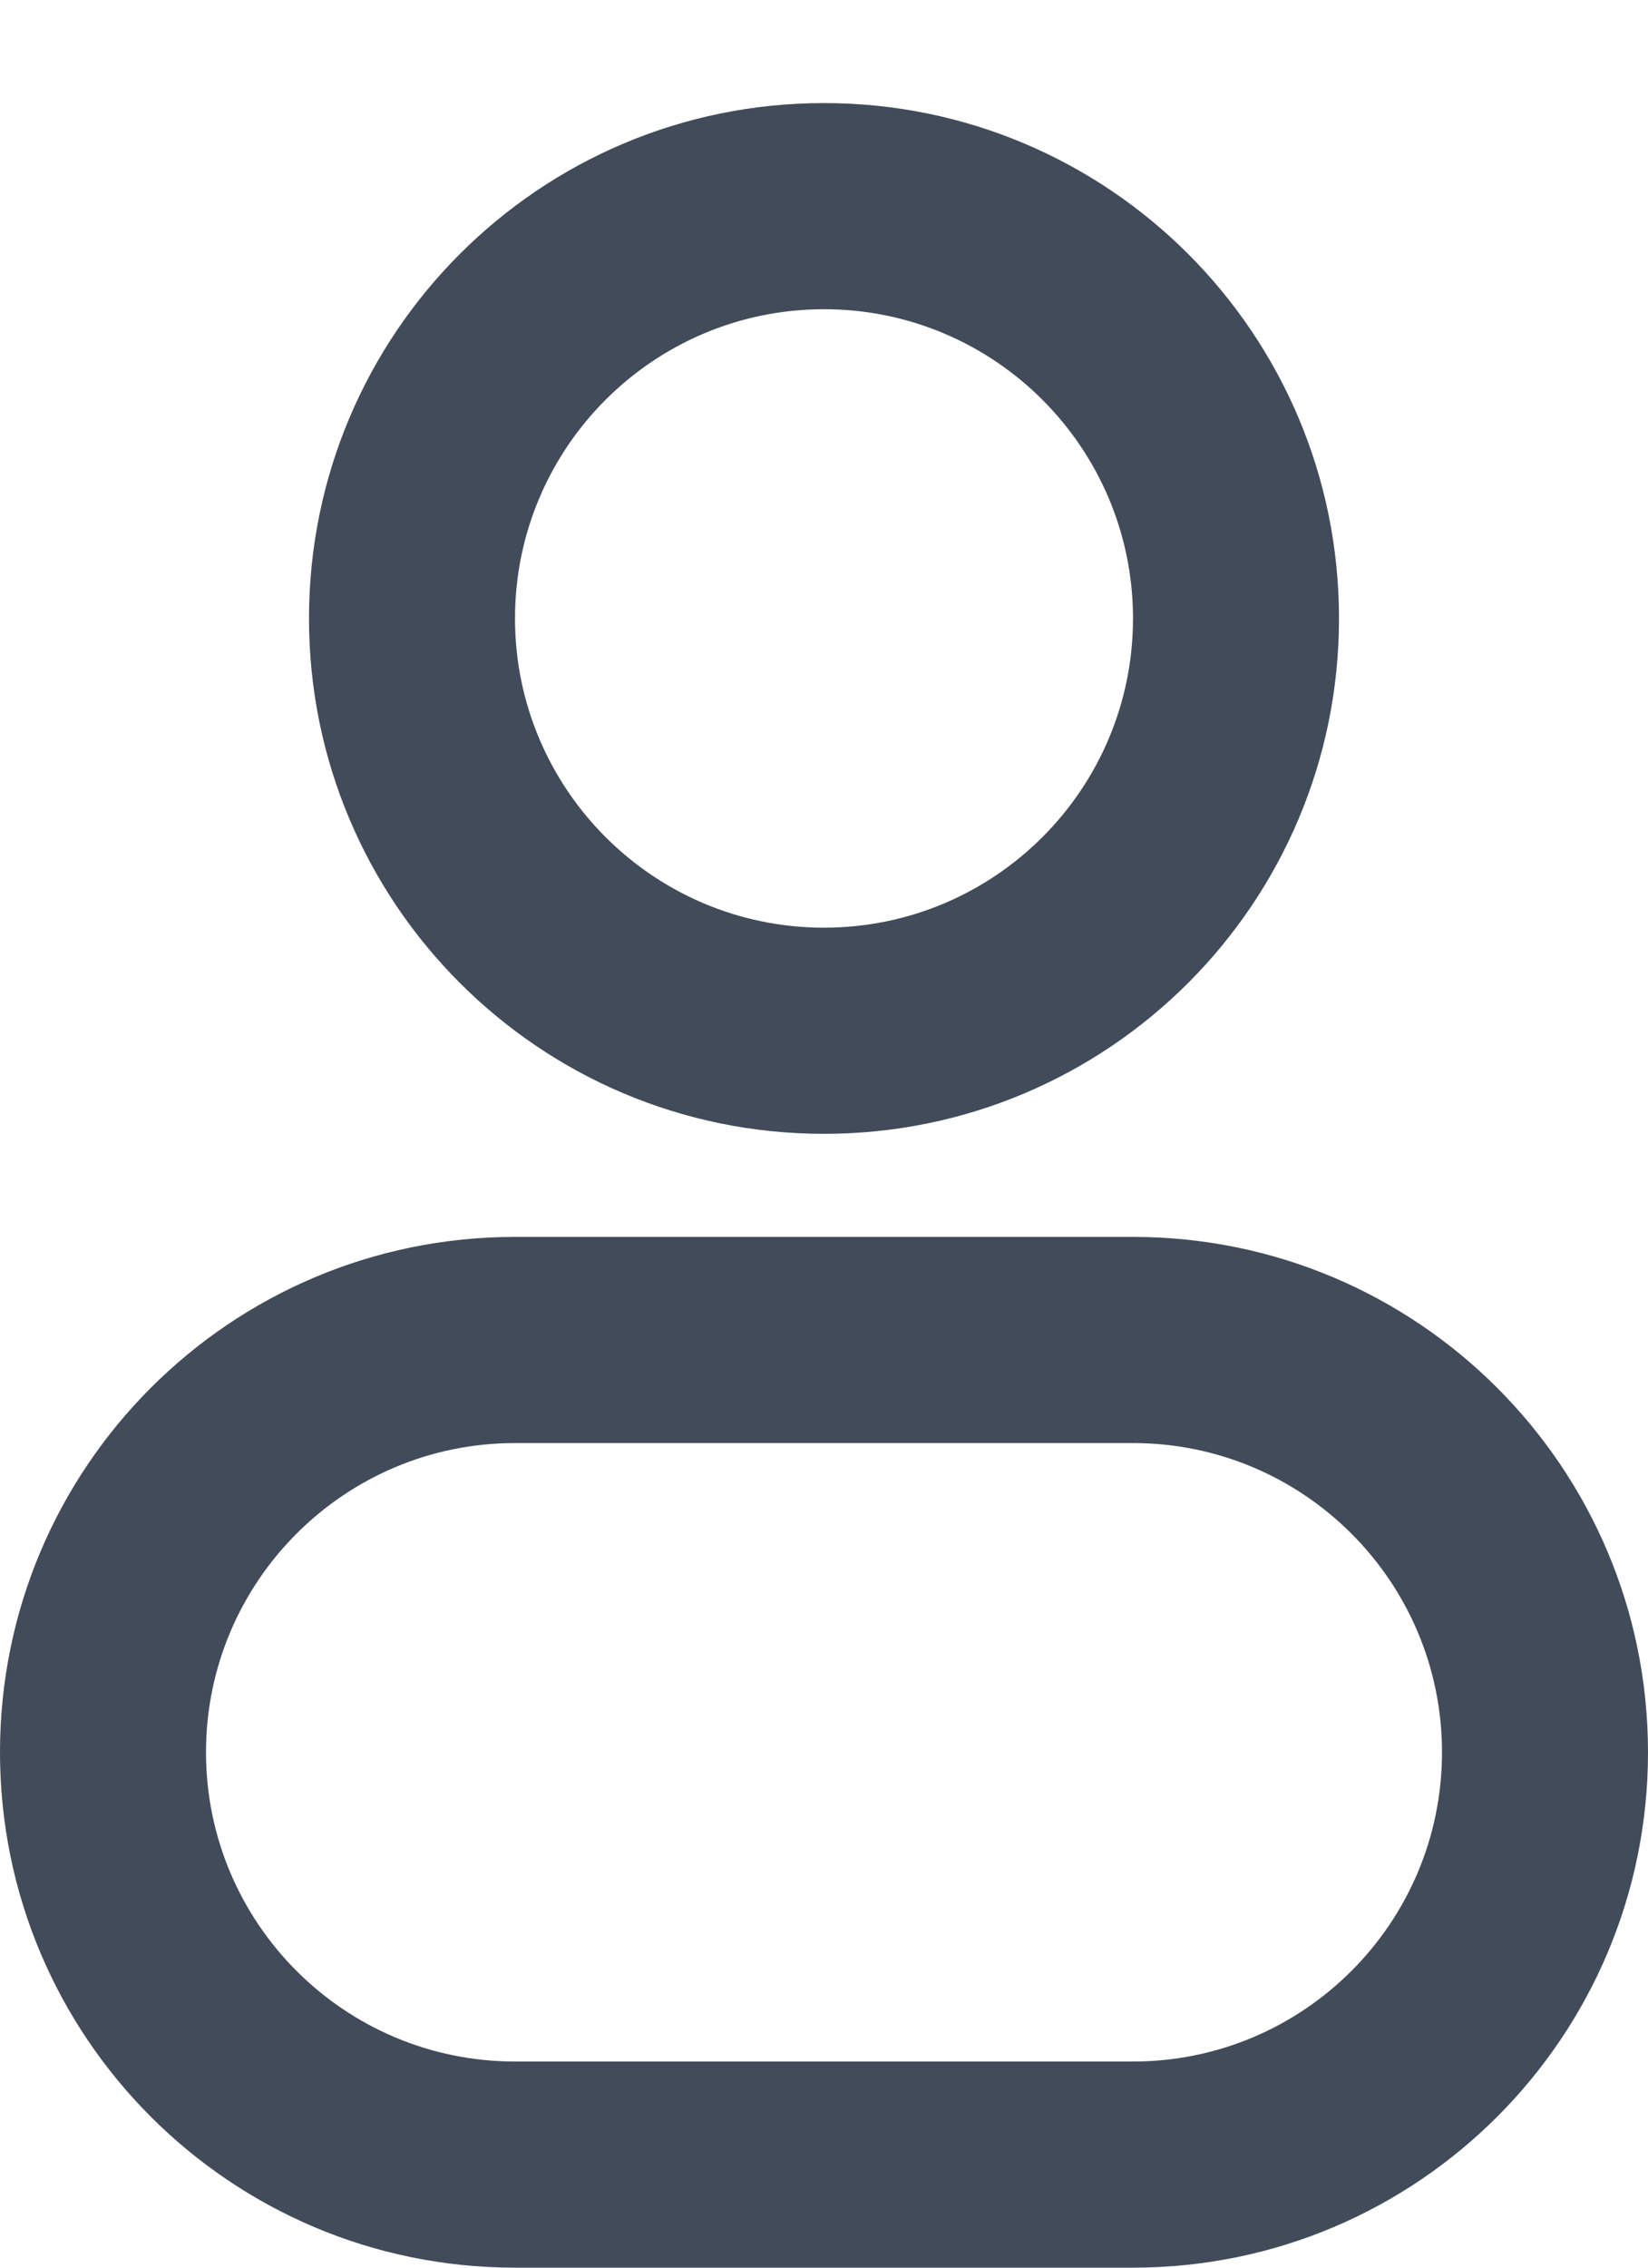<svg width="8" height="11" viewBox="0 0 8 11" fill="none" xmlns="http://www.w3.org/2000/svg">
<g id="Profile 1">
<path id="Vector" d="M5.5 3C5.5 3.828 4.828 4.5 4 4.5V5.5C5.381 5.5 6.5 4.381 6.5 3H5.5ZM4 4.5C3.172 4.5 2.5 3.828 2.5 3H1.5C1.5 4.381 2.619 5.5 4 5.5V4.5ZM2.5 3C2.5 2.172 3.172 1.5 4 1.5V0.5C2.619 0.5 1.5 1.619 1.5 3H2.5ZM4 1.5C4.828 1.5 5.5 2.172 5.5 3H6.5C6.5 1.619 5.381 0.5 4 0.5V1.5ZM2.5 7H5.5V6H2.5V7ZM5.5 10H2.5V11H5.5V10ZM2.5 10C1.672 10 1 9.328 1 8.5H0C0 9.881 1.119 11 2.5 11V10ZM7 8.5C7 9.328 6.328 10 5.5 10V11C6.881 11 8 9.881 8 8.5H7ZM5.5 7C6.328 7 7 7.672 7 8.5H8C8 7.119 6.881 6 5.5 6V7ZM2.5 6C1.119 6 0 7.119 0 8.5H1C1 7.672 1.672 7 2.5 7V6Z" fill="#424B5A"/>
</g>
</svg>
